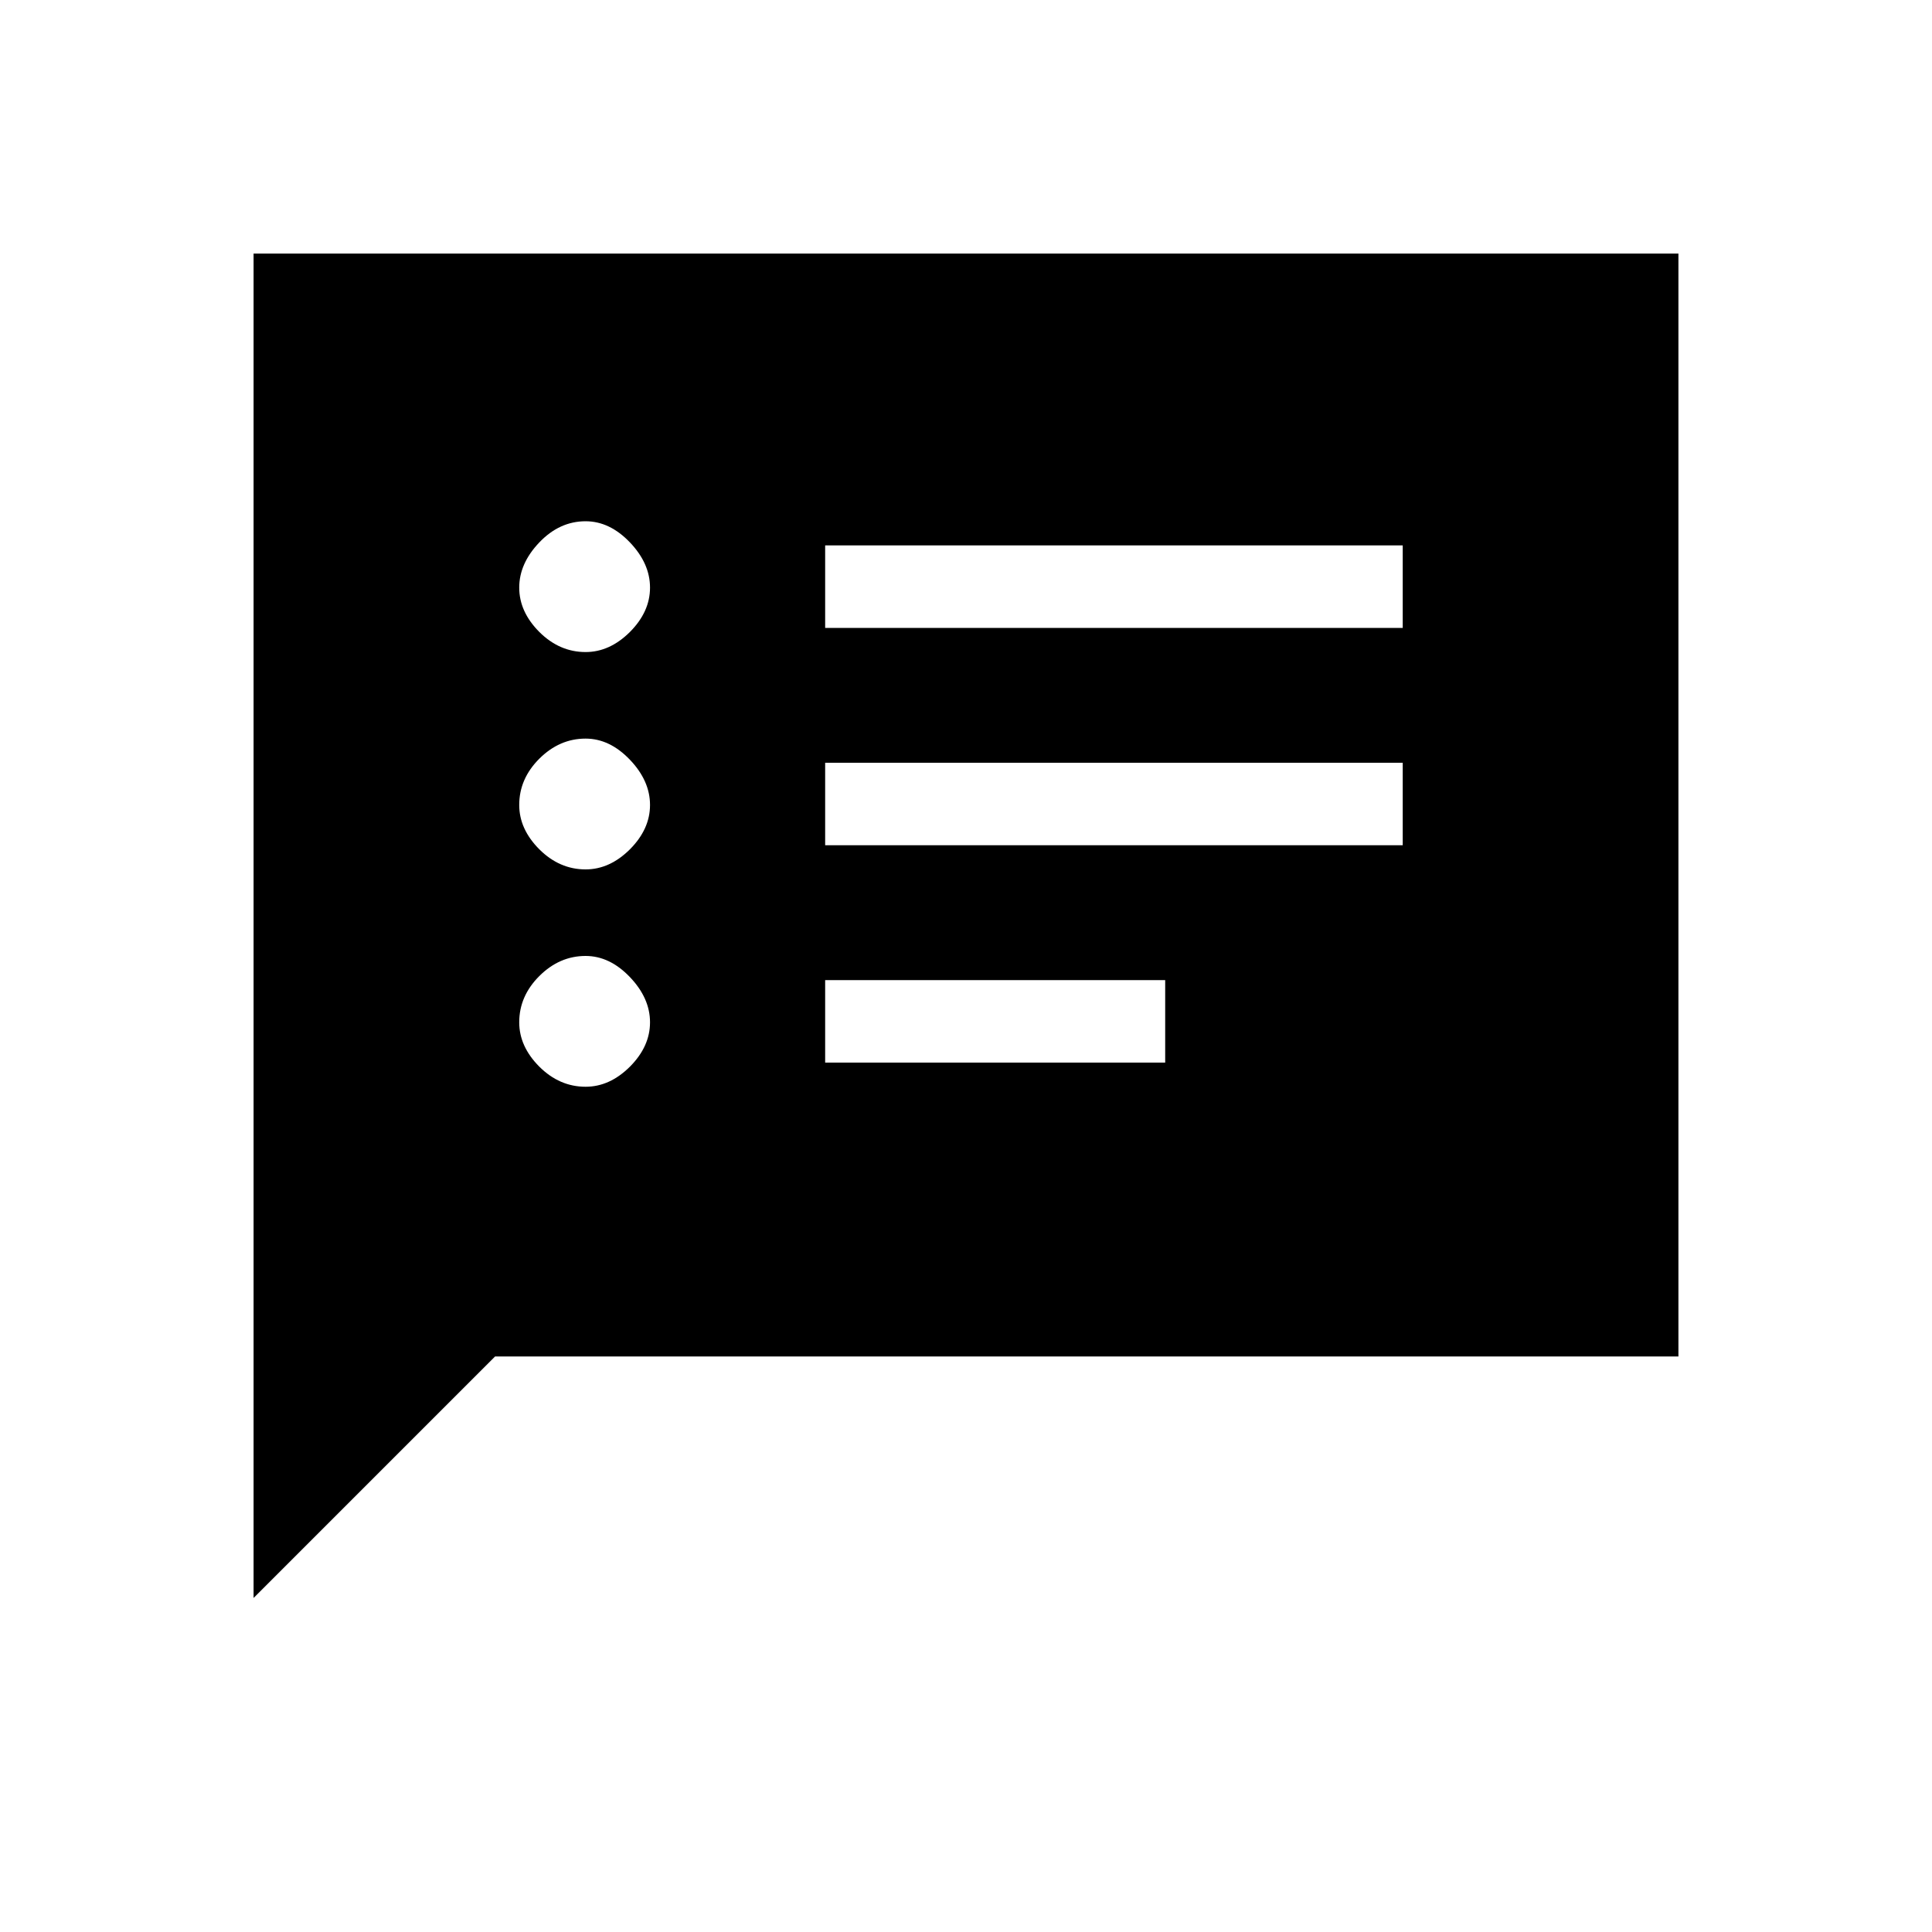 <svg xmlns="http://www.w3.org/2000/svg" height="20" width="20"><path d="M8.542 6.5H14.521V5.646H8.542ZM8.542 8.75H14.521V7.896H8.542ZM8.542 11H12.062V10.146H8.542ZM6.062 6.75Q6.312 6.75 6.521 6.542Q6.729 6.333 6.729 6.083Q6.729 5.833 6.521 5.615Q6.312 5.396 6.062 5.396Q5.792 5.396 5.583 5.615Q5.375 5.833 5.375 6.083Q5.375 6.333 5.583 6.542Q5.792 6.75 6.062 6.75ZM6.062 9Q6.312 9 6.521 8.792Q6.729 8.583 6.729 8.333Q6.729 8.083 6.521 7.865Q6.312 7.646 6.062 7.646Q5.792 7.646 5.583 7.854Q5.375 8.062 5.375 8.333Q5.375 8.583 5.583 8.792Q5.792 9 6.062 9ZM6.062 11.25Q6.312 11.25 6.521 11.042Q6.729 10.833 6.729 10.583Q6.729 10.333 6.521 10.115Q6.312 9.896 6.062 9.896Q5.792 9.896 5.583 10.104Q5.375 10.312 5.375 10.583Q5.375 10.833 5.583 11.042Q5.792 11.25 6.062 11.25ZM2.625 16.542V2.625H17.375V14.042H5.125Z"/></svg>
